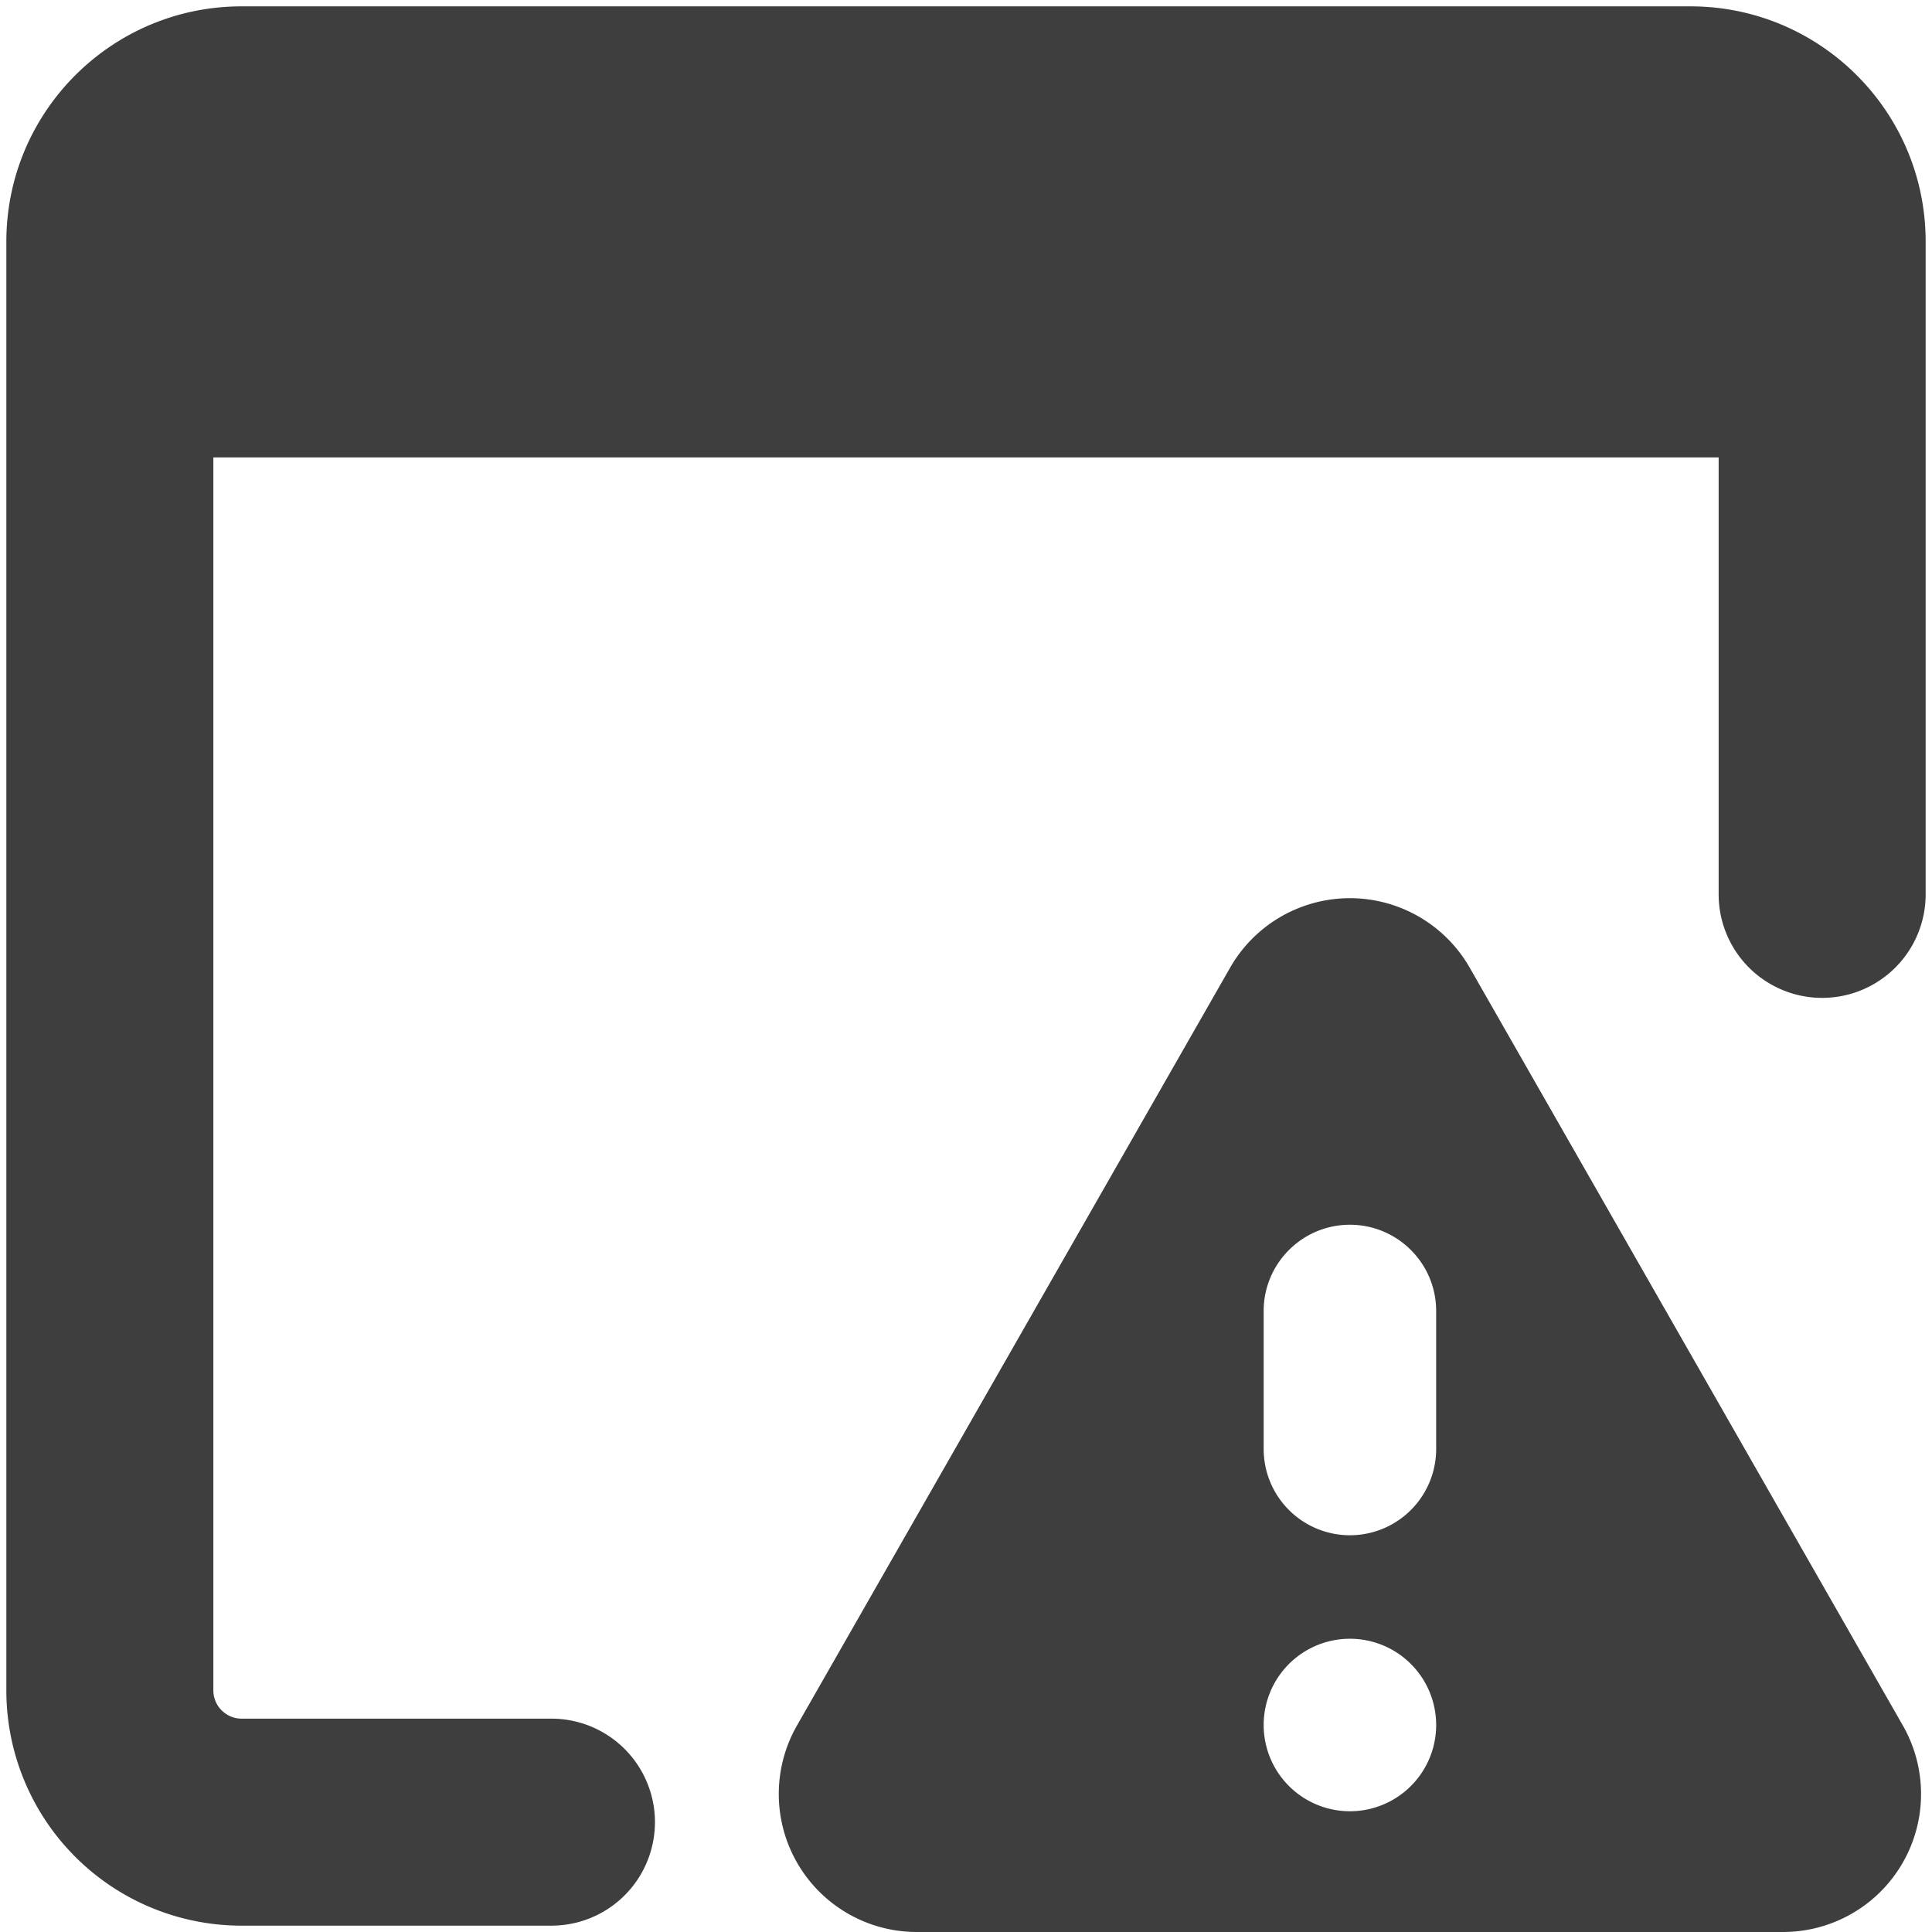<svg xmlns="http://www.w3.org/2000/svg" fill="none" viewBox="0 0 14 14"><g id="threat-browser-1--bug-browser-file-threat-danger-internet"><path id="Union" fill="#3e3e3e" fill-rule="evenodd" d="M1.546 3.315v8.934c0 .113.092.205.205.205h2.245a.75.75 0 0 1 0 1.5H1.751a1.704 1.704 0 0 1-1.705-1.705V1.751C.046.809.81.046 1.751.046h10.498c.942 0 1.705.763 1.705 1.705v4.73a.75.75 0 0 1-1.5 0V3.315H1.546Zm7.368 3.697a1 1 0 0 1 1.736 0l3.139 5.492A1 1 0 0 1 12.92 14H6.643a1 1 0 0 1-.868-1.496l3.139-5.492Zm.868 6.113a.625.625 0 1 0 0-1.25.625.625 0 0 0 0 1.25Zm0-4.25c.345 0 .625.28.625.625v1a.625.625 0 0 1-1.25 0v-1c0-.345.28-.625.625-.625Z" clip-rule="evenodd"></path></g></svg>